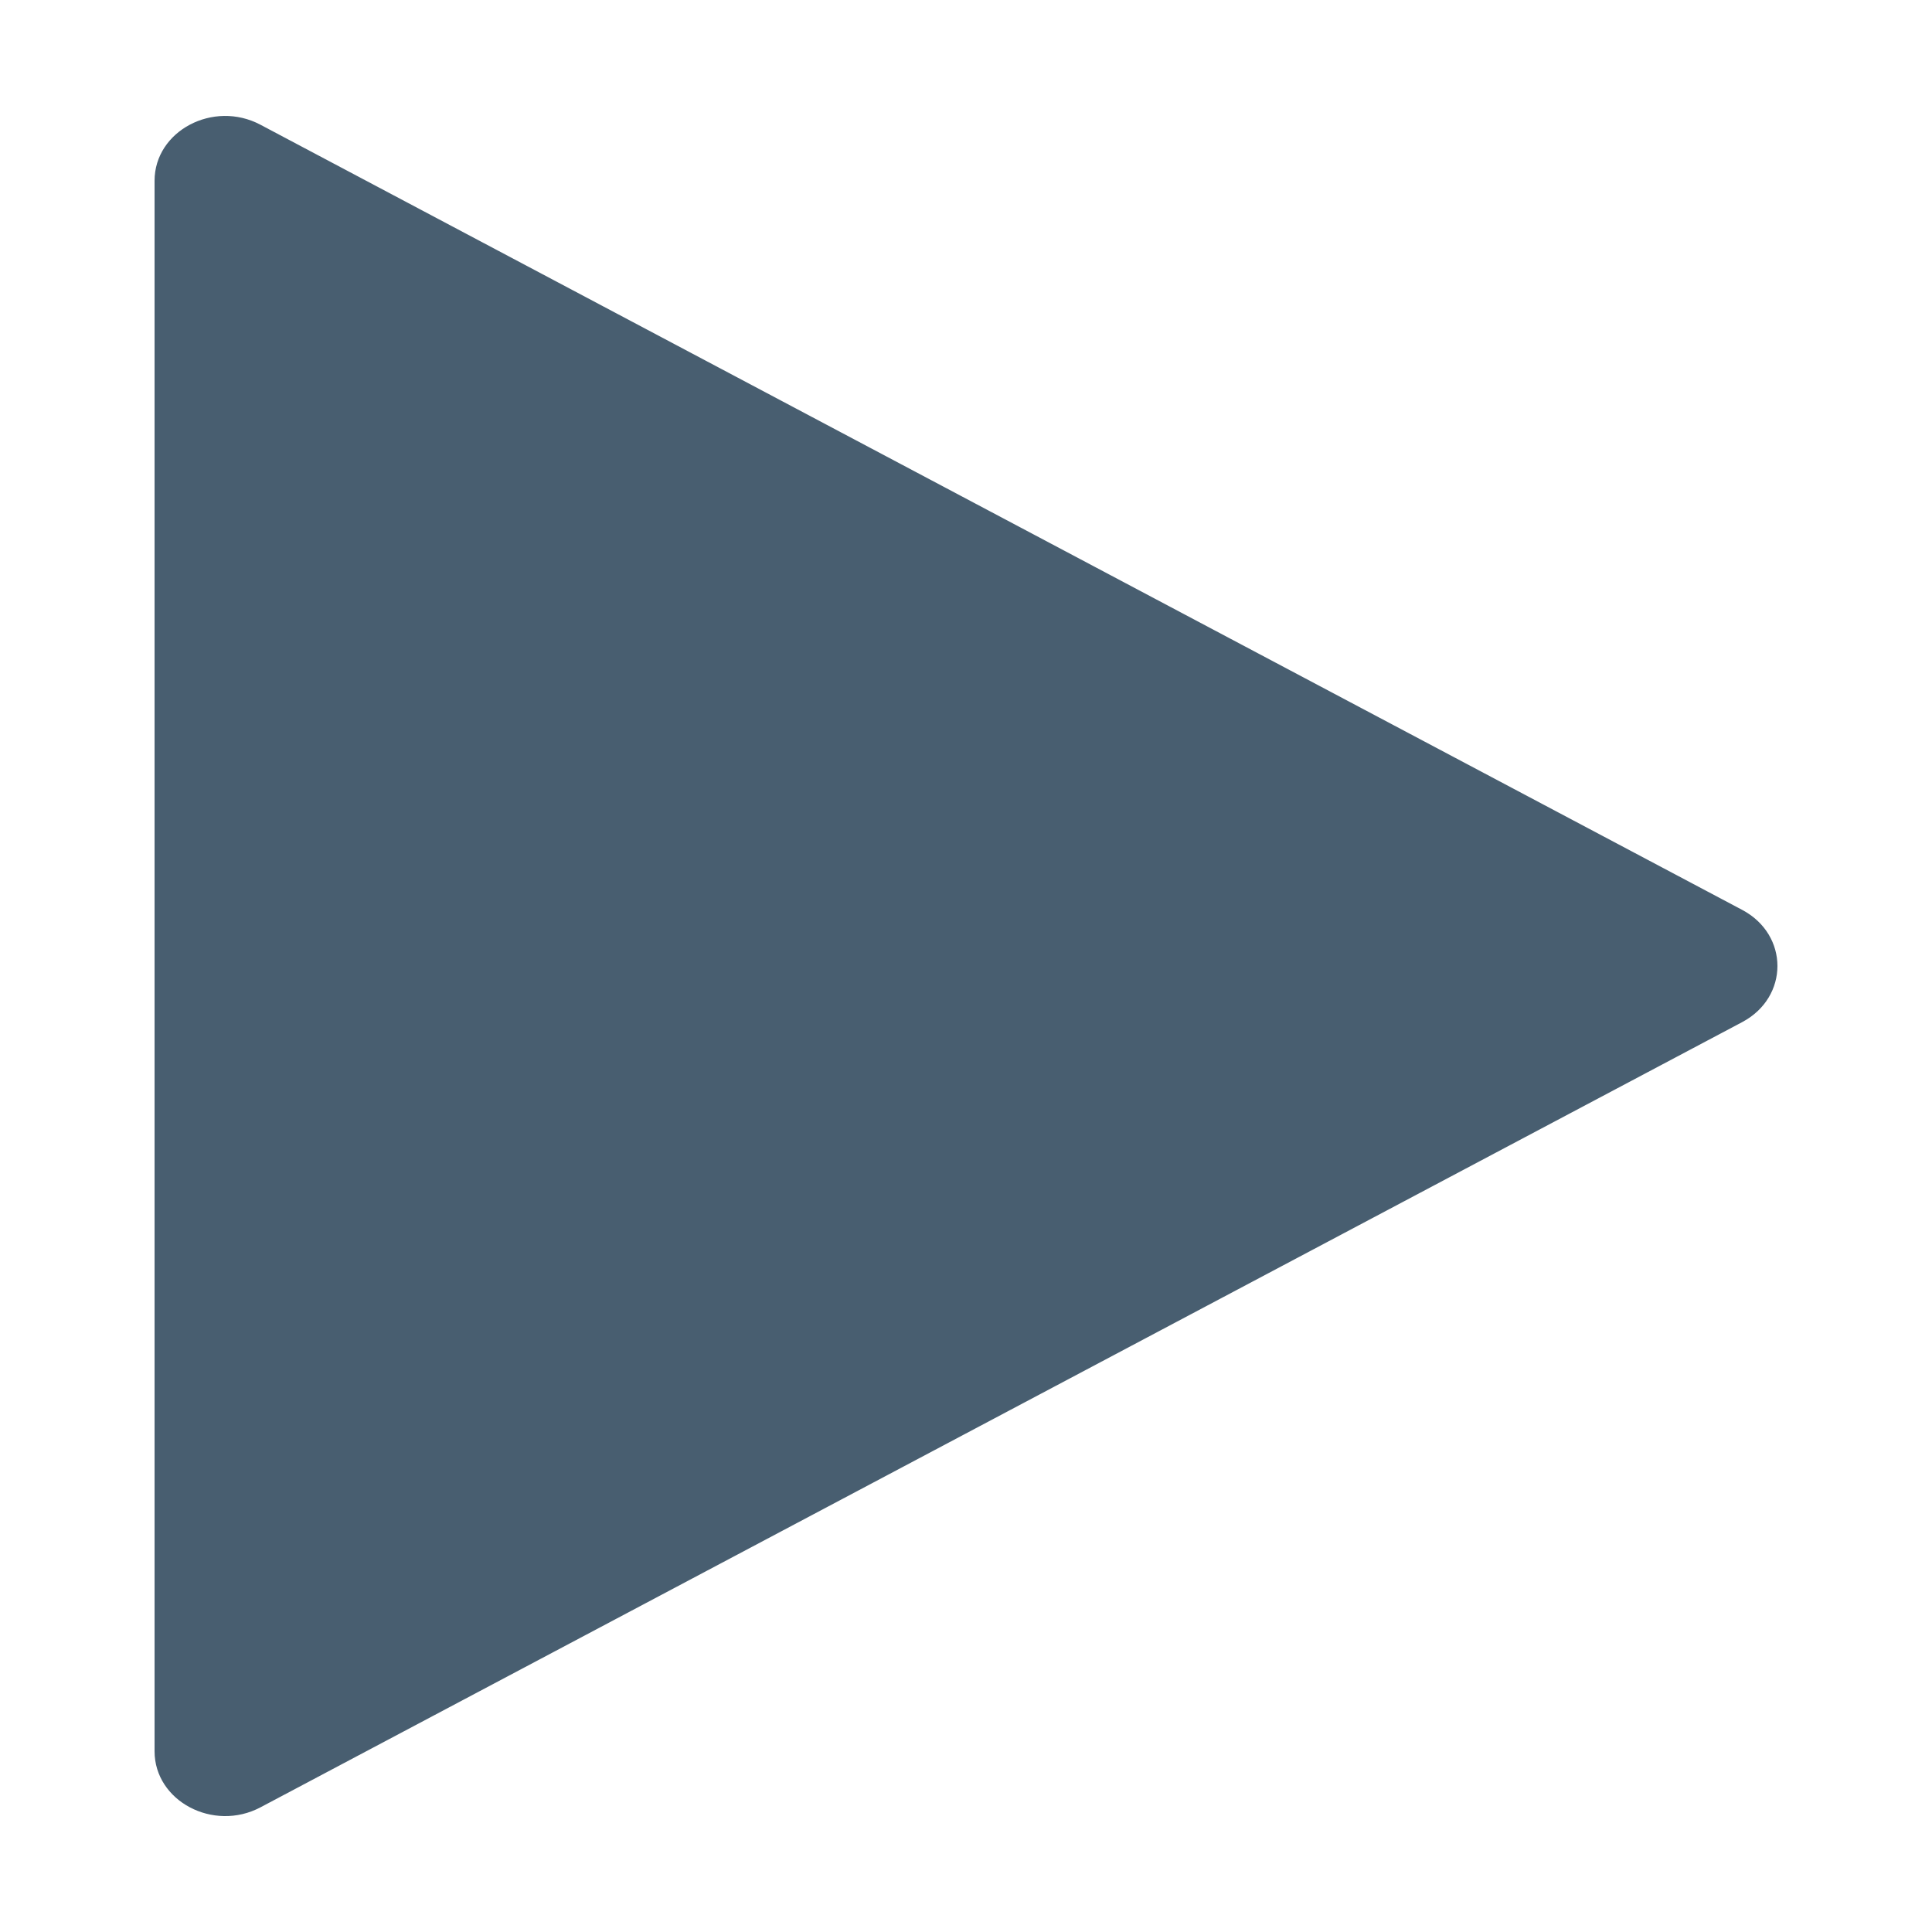 <svg width="25" height="25" viewBox="0 0 25 25" fill="none" xmlns="http://www.w3.org/2000/svg">
<path d="M22.544 11.774C23.152 12.097 23.152 12.903 22.544 13.226L3.37 23.387C2.761 23.709 2 23.306 2 22.661V2.339C2 1.694 2.761 1.291 3.37 1.614L22.544 11.774Z" fill="#485E70"/>
</svg>
